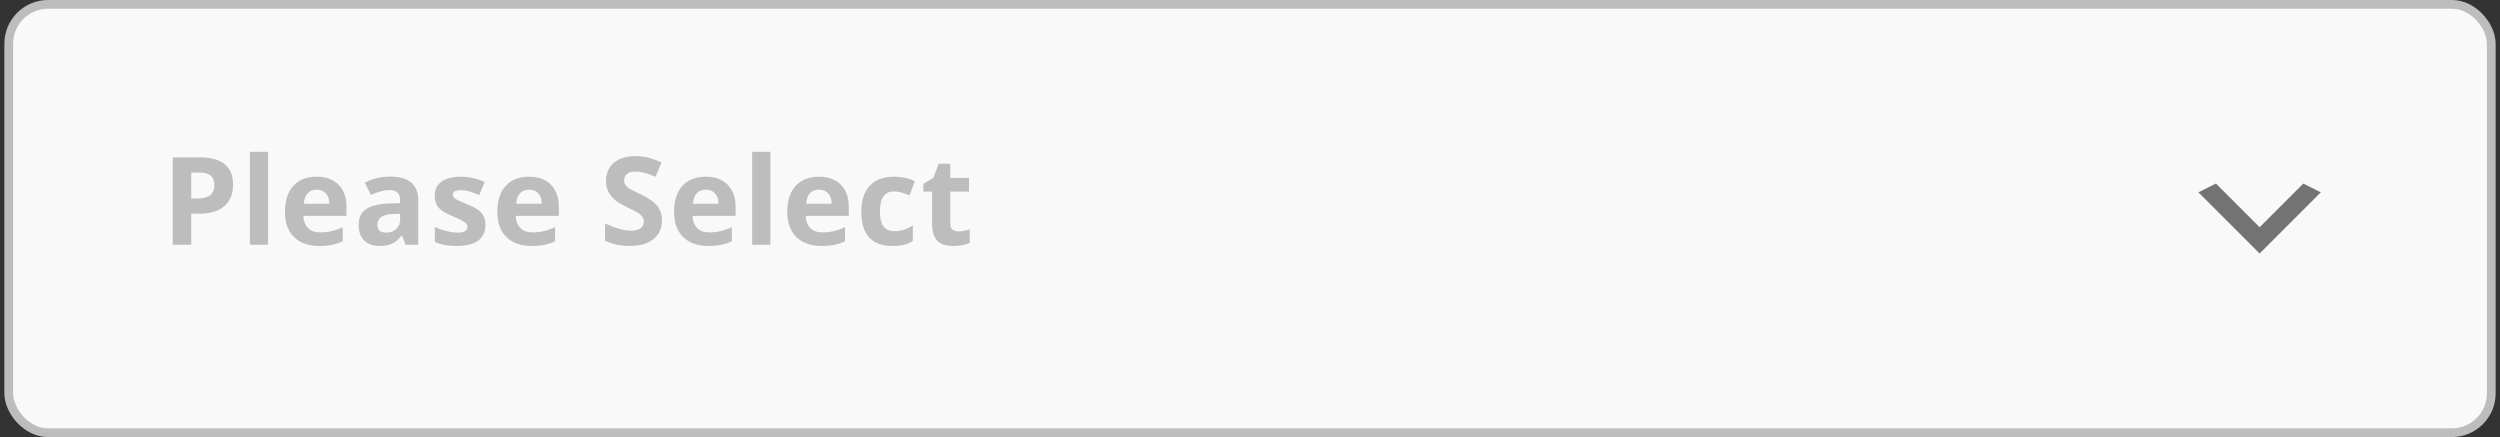 <svg width="286" height="50" viewBox="0 0 286 50" fill="none" xmlns="http://www.w3.org/2000/svg">
<rect x="0" y="0" width="286" height="50" fill="#333333" stroke="none"/>
<rect x="1" y="0.5" width="284" height="49" rx="4.5" fill="#F9F9F9"/>
<path d="M21.877 22.709H22.574C23.226 22.709 23.713 22.581 24.037 22.326C24.361 22.066 24.523 21.69 24.523 21.198C24.523 20.701 24.386 20.335 24.112 20.098C23.843 19.861 23.42 19.742 22.841 19.742H21.877V22.709ZM26.662 21.123C26.662 22.199 26.325 23.021 25.65 23.591C24.98 24.16 24.026 24.445 22.786 24.445H21.877V28H19.758V18.006H22.95C24.162 18.006 25.083 18.268 25.712 18.792C26.345 19.311 26.662 20.088 26.662 21.123ZM30.67 28H28.585V17.363H30.67V28ZM36.229 21.697C35.787 21.697 35.441 21.838 35.19 22.121C34.939 22.399 34.796 22.796 34.759 23.311H37.685C37.676 22.796 37.542 22.399 37.282 22.121C37.022 21.838 36.671 21.697 36.229 21.697ZM36.523 28.137C35.293 28.137 34.331 27.797 33.638 27.118C32.946 26.439 32.599 25.477 32.599 24.233C32.599 22.953 32.918 21.964 33.556 21.267C34.199 20.565 35.085 20.214 36.215 20.214C37.295 20.214 38.136 20.521 38.738 21.137C39.34 21.752 39.64 22.602 39.64 23.686V24.698H34.712C34.734 25.291 34.91 25.753 35.238 26.086C35.566 26.419 36.026 26.585 36.619 26.585C37.079 26.585 37.514 26.537 37.924 26.441C38.335 26.346 38.763 26.193 39.21 25.983V27.597C38.845 27.779 38.455 27.913 38.041 28C37.626 28.091 37.12 28.137 36.523 28.137ZM46.389 28L45.986 26.961H45.931C45.58 27.403 45.218 27.711 44.844 27.884C44.475 28.052 43.992 28.137 43.395 28.137C42.661 28.137 42.082 27.927 41.659 27.508C41.239 27.088 41.03 26.491 41.03 25.717C41.03 24.906 41.312 24.309 41.877 23.926C42.447 23.538 43.304 23.324 44.448 23.283L45.774 23.242V22.907C45.774 22.133 45.377 21.745 44.584 21.745C43.974 21.745 43.256 21.93 42.431 22.299L41.741 20.891C42.62 20.43 43.595 20.2 44.666 20.2C45.692 20.2 46.478 20.424 47.025 20.87C47.572 21.317 47.845 21.996 47.845 22.907V28H46.389ZM45.774 24.459L44.967 24.486C44.361 24.505 43.91 24.614 43.614 24.814C43.317 25.015 43.169 25.32 43.169 25.73C43.169 26.318 43.507 26.612 44.181 26.612C44.664 26.612 45.049 26.473 45.336 26.195C45.628 25.917 45.774 25.548 45.774 25.088V24.459ZM55.531 25.73C55.531 26.514 55.257 27.111 54.71 27.521C54.168 27.932 53.354 28.137 52.27 28.137C51.714 28.137 51.24 28.098 50.848 28.02C50.456 27.948 50.089 27.838 49.747 27.692V25.97C50.135 26.152 50.57 26.305 51.053 26.428C51.541 26.551 51.969 26.612 52.338 26.612C53.095 26.612 53.473 26.394 53.473 25.956C53.473 25.792 53.423 25.66 53.322 25.56C53.222 25.455 53.049 25.338 52.803 25.211C52.557 25.079 52.229 24.926 51.819 24.753C51.231 24.507 50.798 24.279 50.52 24.069C50.246 23.86 50.046 23.62 49.918 23.352C49.795 23.078 49.734 22.743 49.734 22.347C49.734 21.668 49.996 21.144 50.52 20.774C51.048 20.401 51.796 20.214 52.762 20.214C53.682 20.214 54.578 20.414 55.448 20.815L54.819 22.319C54.437 22.155 54.079 22.021 53.746 21.916C53.414 21.811 53.074 21.759 52.728 21.759C52.112 21.759 51.805 21.925 51.805 22.258C51.805 22.445 51.903 22.606 52.099 22.743C52.299 22.88 52.735 23.083 53.404 23.352C54.002 23.593 54.439 23.819 54.717 24.028C54.995 24.238 55.2 24.48 55.332 24.753C55.464 25.026 55.531 25.352 55.531 25.73ZM60.523 21.697C60.08 21.697 59.734 21.838 59.483 22.121C59.233 22.399 59.089 22.796 59.053 23.311H61.978C61.969 22.796 61.835 22.399 61.575 22.121C61.315 21.838 60.965 21.697 60.523 21.697ZM60.816 28.137C59.586 28.137 58.624 27.797 57.932 27.118C57.239 26.439 56.893 25.477 56.893 24.233C56.893 22.953 57.212 21.964 57.85 21.267C58.492 20.565 59.379 20.214 60.509 20.214C61.589 20.214 62.43 20.521 63.031 21.137C63.633 21.752 63.934 22.602 63.934 23.686V24.698H59.005C59.028 25.291 59.203 25.753 59.531 26.086C59.859 26.419 60.32 26.585 60.912 26.585C61.372 26.585 61.808 26.537 62.218 26.441C62.628 26.346 63.056 26.193 63.503 25.983V27.597C63.138 27.779 62.749 27.913 62.334 28C61.919 28.091 61.413 28.137 60.816 28.137ZM75.729 25.225C75.729 26.127 75.403 26.838 74.752 27.357C74.104 27.877 73.202 28.137 72.044 28.137C70.978 28.137 70.035 27.936 69.215 27.535V25.566C69.889 25.867 70.459 26.079 70.923 26.202C71.393 26.325 71.821 26.387 72.209 26.387C72.673 26.387 73.029 26.298 73.275 26.12C73.526 25.942 73.651 25.678 73.651 25.327C73.651 25.131 73.596 24.958 73.487 24.808C73.377 24.653 73.216 24.505 73.002 24.363C72.792 24.222 72.361 23.996 71.71 23.686C71.099 23.399 70.641 23.124 70.335 22.859C70.03 22.595 69.786 22.287 69.604 21.936C69.422 21.586 69.331 21.175 69.331 20.706C69.331 19.822 69.629 19.127 70.226 18.621C70.828 18.115 71.657 17.862 72.715 17.862C73.234 17.862 73.728 17.924 74.198 18.047C74.672 18.17 75.166 18.343 75.681 18.566L74.998 20.214C74.465 19.995 74.022 19.842 73.671 19.756C73.325 19.669 72.983 19.626 72.646 19.626C72.245 19.626 71.937 19.719 71.723 19.906C71.509 20.093 71.402 20.337 71.402 20.638C71.402 20.825 71.445 20.989 71.532 21.13C71.618 21.267 71.755 21.401 71.942 21.533C72.133 21.661 72.582 21.893 73.289 22.23C74.223 22.677 74.863 23.126 75.21 23.577C75.556 24.024 75.729 24.573 75.729 25.225ZM80.742 21.697C80.299 21.697 79.953 21.838 79.703 22.121C79.452 22.399 79.308 22.796 79.272 23.311H82.198C82.189 22.796 82.054 22.399 81.794 22.121C81.535 21.838 81.184 21.697 80.742 21.697ZM81.035 28.137C79.805 28.137 78.844 27.797 78.151 27.118C77.458 26.439 77.112 25.477 77.112 24.233C77.112 22.953 77.431 21.964 78.069 21.267C78.711 20.565 79.598 20.214 80.728 20.214C81.808 20.214 82.649 20.521 83.25 21.137C83.852 21.752 84.153 22.602 84.153 23.686V24.698H79.224C79.247 25.291 79.422 25.753 79.75 26.086C80.079 26.419 80.539 26.585 81.131 26.585C81.591 26.585 82.027 26.537 82.437 26.441C82.847 26.346 83.275 26.193 83.722 25.983V27.597C83.358 27.779 82.968 27.913 82.553 28C82.138 28.091 81.633 28.137 81.035 28.137ZM88.133 28H86.048V17.363H88.133V28ZM93.692 21.697C93.25 21.697 92.904 21.838 92.653 22.121C92.403 22.399 92.259 22.796 92.223 23.311H95.148C95.139 22.796 95.005 22.399 94.745 22.121C94.485 21.838 94.134 21.697 93.692 21.697ZM93.986 28.137C92.756 28.137 91.794 27.797 91.102 27.118C90.409 26.439 90.062 25.477 90.062 24.233C90.062 22.953 90.382 21.964 91.019 21.267C91.662 20.565 92.549 20.214 93.679 20.214C94.759 20.214 95.6 20.521 96.201 21.137C96.803 21.752 97.103 22.602 97.103 23.686V24.698H92.175C92.198 25.291 92.373 25.753 92.701 26.086C93.029 26.419 93.49 26.585 94.082 26.585C94.542 26.585 94.978 26.537 95.388 26.441C95.798 26.346 96.226 26.193 96.673 25.983V27.597C96.308 27.779 95.919 27.913 95.504 28C95.089 28.091 94.583 28.137 93.986 28.137ZM102.102 28.137C99.723 28.137 98.534 26.831 98.534 24.22C98.534 22.921 98.858 21.93 99.505 21.246C100.152 20.558 101.079 20.214 102.287 20.214C103.171 20.214 103.964 20.387 104.666 20.733L104.051 22.347C103.722 22.215 103.417 22.107 103.135 22.025C102.852 21.939 102.569 21.895 102.287 21.895C101.202 21.895 100.66 22.666 100.66 24.206C100.66 25.701 101.202 26.448 102.287 26.448C102.688 26.448 103.059 26.396 103.401 26.291C103.743 26.182 104.085 26.013 104.427 25.785V27.569C104.089 27.784 103.748 27.932 103.401 28.014C103.059 28.096 102.626 28.137 102.102 28.137ZM109.624 26.476C109.988 26.476 110.426 26.396 110.936 26.236V27.788C110.417 28.02 109.779 28.137 109.022 28.137C108.188 28.137 107.58 27.927 107.197 27.508C106.819 27.084 106.629 26.451 106.629 25.607V21.923H105.631V21.041L106.78 20.344L107.381 18.73H108.714V20.357H110.854V21.923H108.714V25.607C108.714 25.904 108.796 26.122 108.961 26.264C109.129 26.405 109.35 26.476 109.624 26.476Z" fill="#BDBDBD"/>
<path d="M253.5 21L258.5 26L263.5 21L265.5 22L258.5 29L251.5 22L253.5 21Z" fill="#737373"/>
<rect x="1" y="0.5" width="284" height="49" rx="4.5" stroke="#BDBDBD"/>
</svg>
